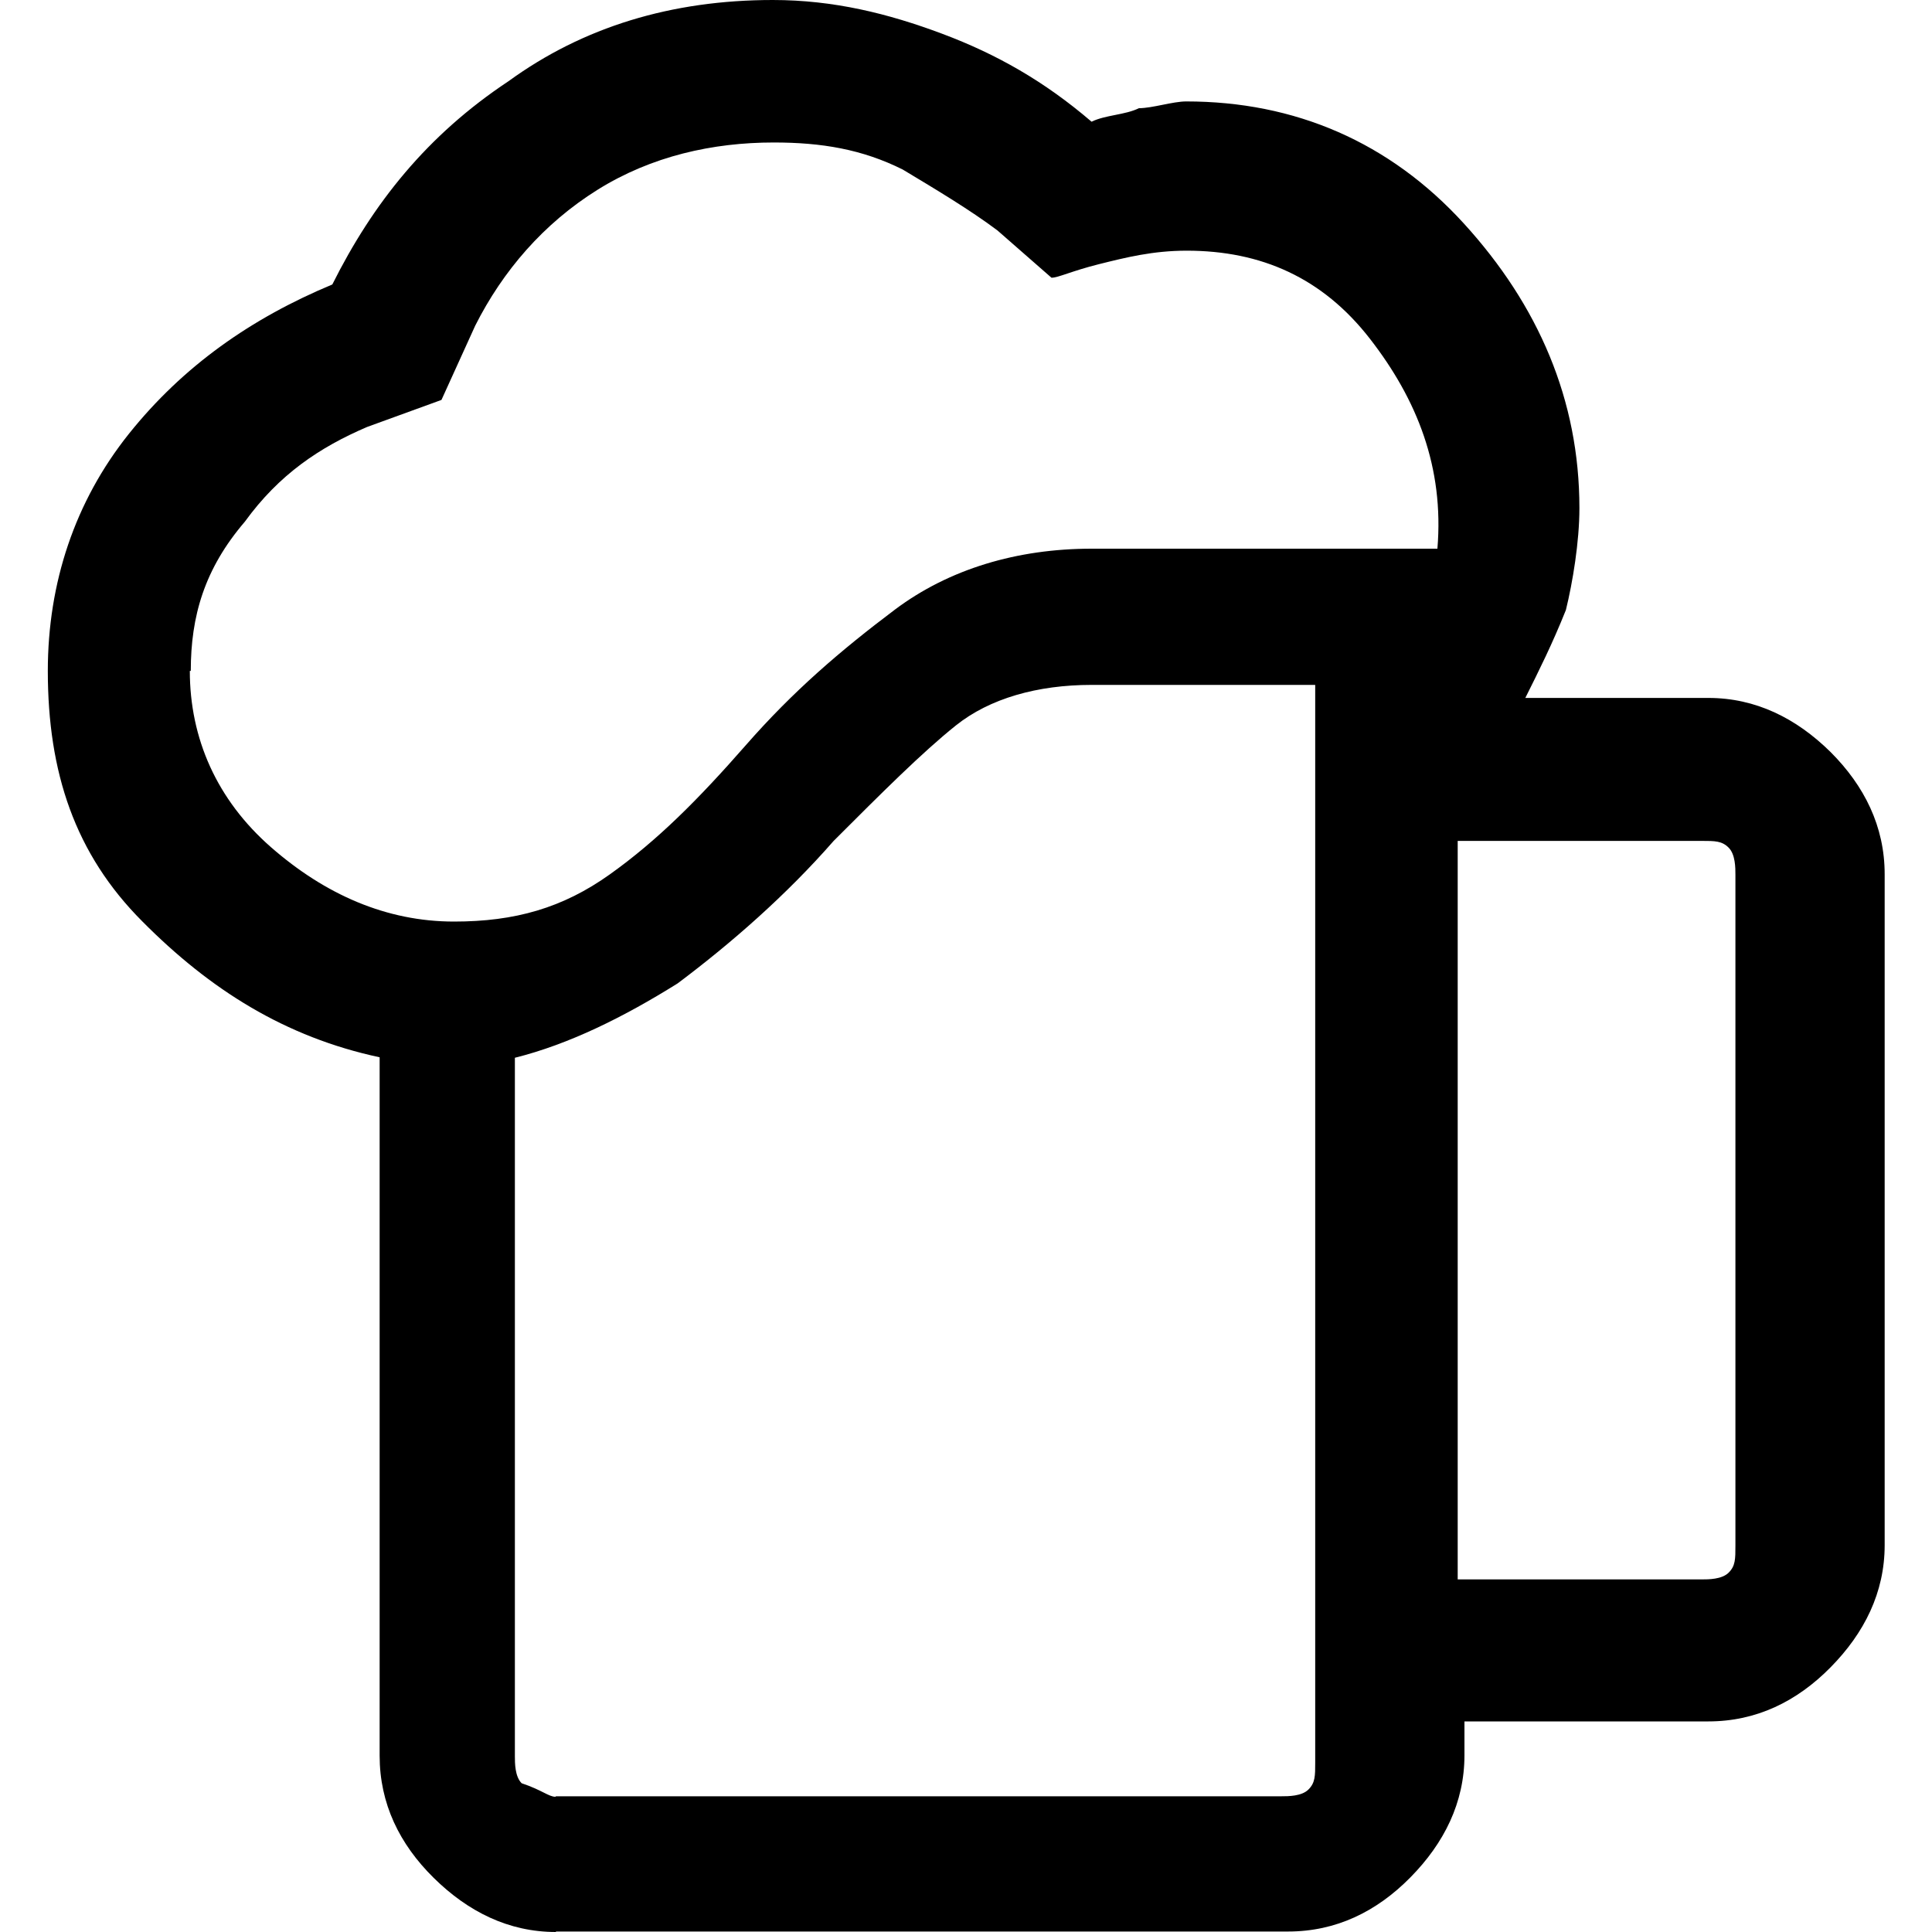 <?xml version="1.0" encoding="UTF-8"?>
<svg id="Capa_1" data-name="Capa 1" xmlns="http://www.w3.org/2000/svg" viewBox="0 0 40 40">
  <defs>
    <style>
      .cls-1 {
        fill: none;
      }
    </style>
  </defs>
  <rect class="cls-1" width="40" height="40"/>
  <path d="m11.51,37.19h15.02c.14,0,.42,0,.56-.14s.14-.28.14-.56V14.18h-4.63c-1.12,0-2.11.28-2.81.84-.7.56-1.54,1.4-2.53,2.39-.98,1.12-2.11,2.11-3.23,2.95-1.12.7-2.25,1.26-3.37,1.54v14.46c0,.14,0,.42.14.56.42.14.56.28.7.28Zm0,2.81c-.98,0-1.82-.42-2.53-1.12s-1.12-1.54-1.12-2.53v-14.46c-1.96-.42-3.51-1.4-4.91-2.81-1.4-1.4-1.96-3.09-1.96-5.19,0-1.82.56-3.51,1.68-4.91,1.12-1.4,2.53-2.39,4.21-3.09.84-1.68,1.96-3.09,3.65-4.21,1.54-1.12,3.37-1.68,5.47-1.68,1.26,0,2.39.28,3.51.7s2.11.98,3.09,1.82c.28-.14.7-.14.98-.28.28,0,.7-.14.98-.14,2.25,0,4.21.84,5.75,2.53s2.39,3.65,2.39,5.89c0,.7-.14,1.54-.28,2.11-.28.7-.56,1.26-.84,1.82h3.79c.98,0,1.82.42,2.53,1.12.7.7,1.12,1.54,1.12,2.53v13.89c0,.98-.42,1.82-1.12,2.53s-1.54,1.12-2.53,1.12h-5.05v.7c0,.98-.42,1.82-1.12,2.53s-1.54,1.12-2.53,1.12c-.14,0-15.16,0-15.16,0ZM3.93,13.89c0,1.4.56,2.67,1.68,3.65,1.12.98,2.39,1.54,3.79,1.54,1.26,0,2.25-.28,3.23-.98.98-.7,1.82-1.54,2.81-2.67.98-1.12,1.96-1.96,3.09-2.81,1.12-.84,2.53-1.26,4.07-1.26h7.16c.14-1.68-.42-3.09-1.4-4.35-.98-1.26-2.25-1.82-3.79-1.82-.7,0-1.26.14-1.82.28-.56.14-.84.28-.98.28l-1.12-.98c-.56-.42-1.26-.84-1.96-1.26-.84-.42-1.68-.56-2.67-.56-1.26,0-2.53.28-3.65.98-1.12.7-1.96,1.68-2.53,2.81l-.7,1.54-1.54.56c-.98.42-1.82.98-2.53,1.96-.84.98-1.12,1.96-1.12,3.09Zm26.25,18.81h5.05c.14,0,.42,0,.56-.14s.14-.28.14-.56v-13.89c0-.14,0-.42-.14-.56s-.28-.14-.56-.14h-5.05v15.3Zm-18.67,4.49h-.7,16.42-15.72Z"/>
</svg>